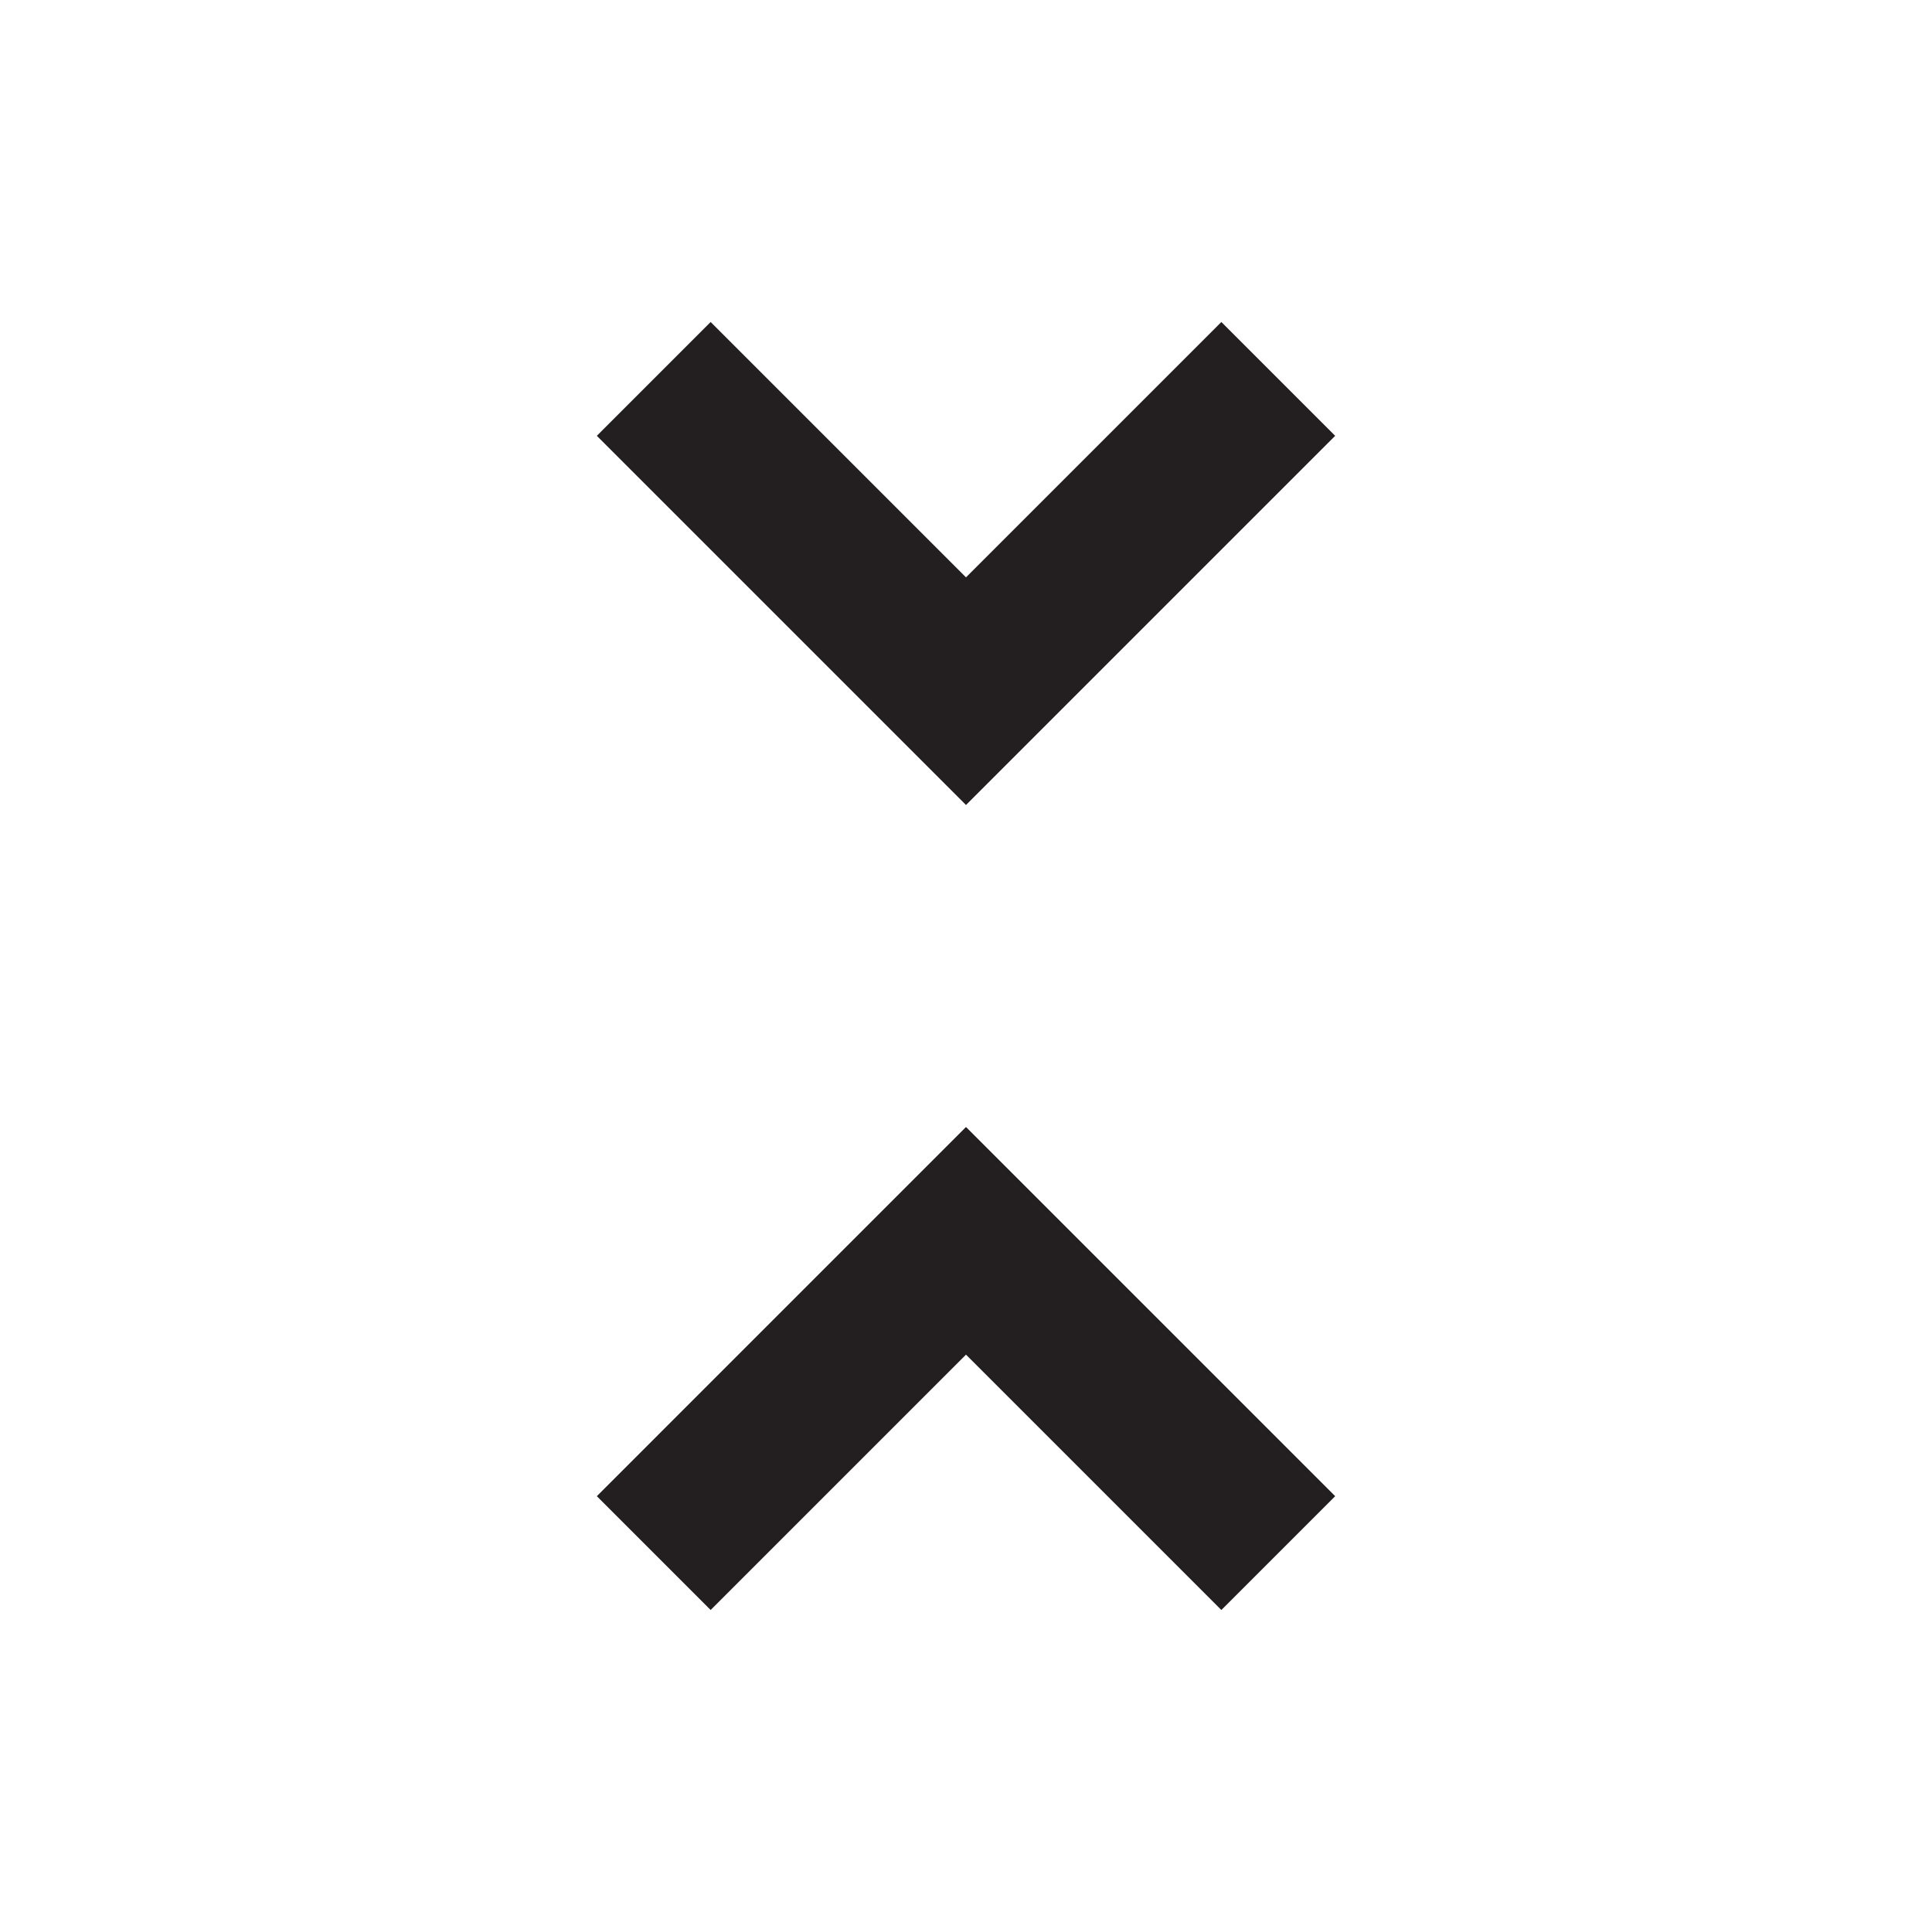 <?xml version="1.0" encoding="utf-8"?>
<!-- Generator: Adobe Illustrator 16.0.4, SVG Export Plug-In . SVG Version: 6.00 Build 0)  -->
<!DOCTYPE svg PUBLIC "-//W3C//DTD SVG 1.1//EN" "http://www.w3.org/Graphics/SVG/1.1/DTD/svg11.dtd">
<svg version="1.1" id="Layer_1" xmlns="http://www.w3.org/2000/svg" xmlns:xlink="http://www.w3.org/1999/xlink" x="0px" y="0px"
	 width="24px" height="24px" viewBox="0 0 24 24" enable-background="new 0 0 24 24" xml:space="preserve">
<symbol  id="ic_x5F_unfoldLess_x0D_" viewBox="0 -24 24 24">
	<g>
		<g>
			<polygon fill="none" points="0,0 0,-24 24,-24 24,0 			"/>
		</g>
		<path fill="#231F20" d="M7.414-18.586L8.828-20L12-16.828L15.172-20l1.414,1.414L12-14L7.414-18.586z M16.586-5.414L15.172-4
			L12-7.172L8.828-4L7.414-5.414L12-10L16.586-5.414z"/>
	</g>
</symbol>
<use xlink:href="#ic_x5F_unfoldLess_x0D_"  width="24" height="24" id="XMLID_21_" y="-24" transform="matrix(1 0 0 -1 0 0)" overflow="visible"/>
</svg>
